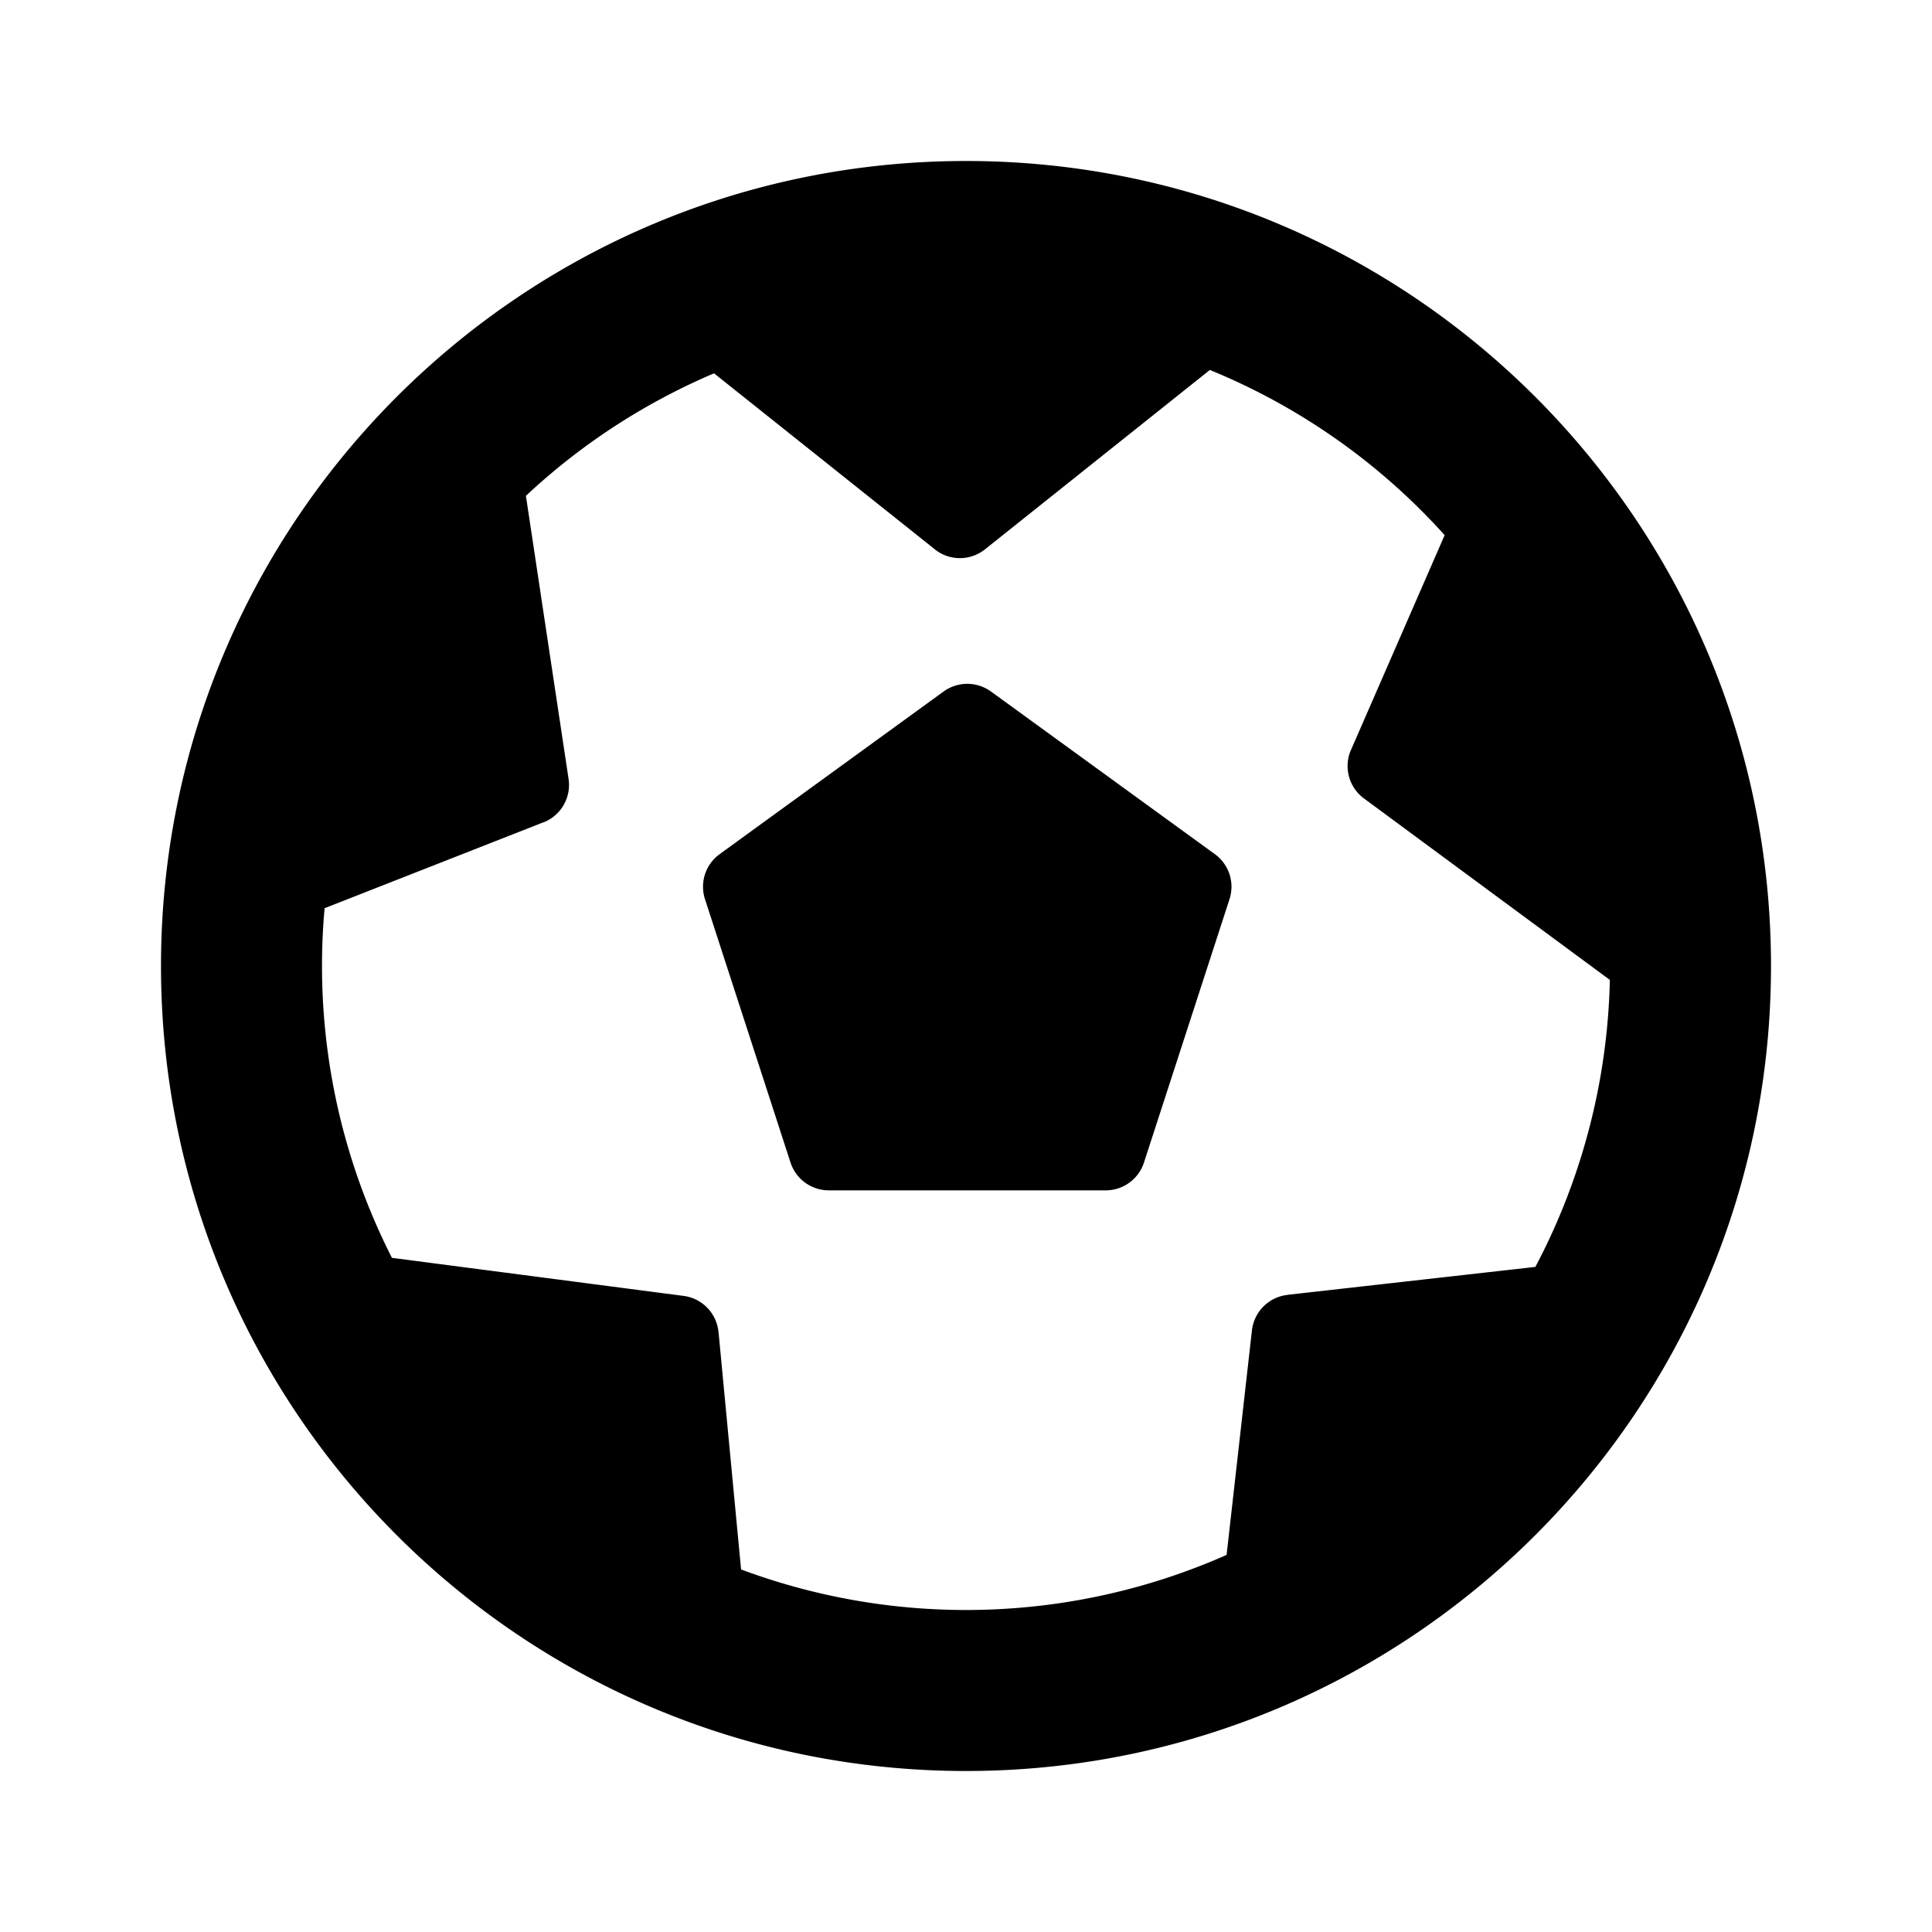 <svg xmlns="http://www.w3.org/2000/svg" width="24" height="24" class="wd-icon-soccer-ball wd-icon" focusable="false" role="presentation" viewBox="0 0 24 24">
    <g fill-rule="evenodd" class="wd-icon-container">
        <path fill-rule="nonzero" d="M12 20a8 8 0 1 0 0-16 8 8 0 0 0 0 16zm0 2C6.477 22 2 17.523 2 12S6.477 2 12 2s10 4.477 10 10-4.477 10-10 10zm.31-13.41l2.782 2.021a.5.5 0 0 1 .181.56l-1.062 3.27a.5.5 0 0 1-.476.346h-3.44a.5.5 0 0 1-.475-.346l-1.062-3.27a.5.5 0 0 1 .181-.56l2.783-2.021a.5.5 0 0 1 .587 0zm-.697-1.766L8.07 4h7.706l-3.54 2.824a.5.5 0 0 1-.624 0zm-4.86 3.39L2.535 11.87l3.853-6.673.675 4.479a.5.5 0 0 1-.312.54zm2.173 6.333l.428 4.51L4 15.512l4.491.586a.5.5 0 0 1 .434.448zm7.856-7.23l1.811-4.153 1.995 7.444-3.645-2.69a.5.5 0 0 1-.161-.602zm-.79 6.768l4.502-.507-5.45 5.45.508-4.502a.5.5 0 0 1 .44-.44z" class="wd-icon-fill"/>
    </g>
</svg>
